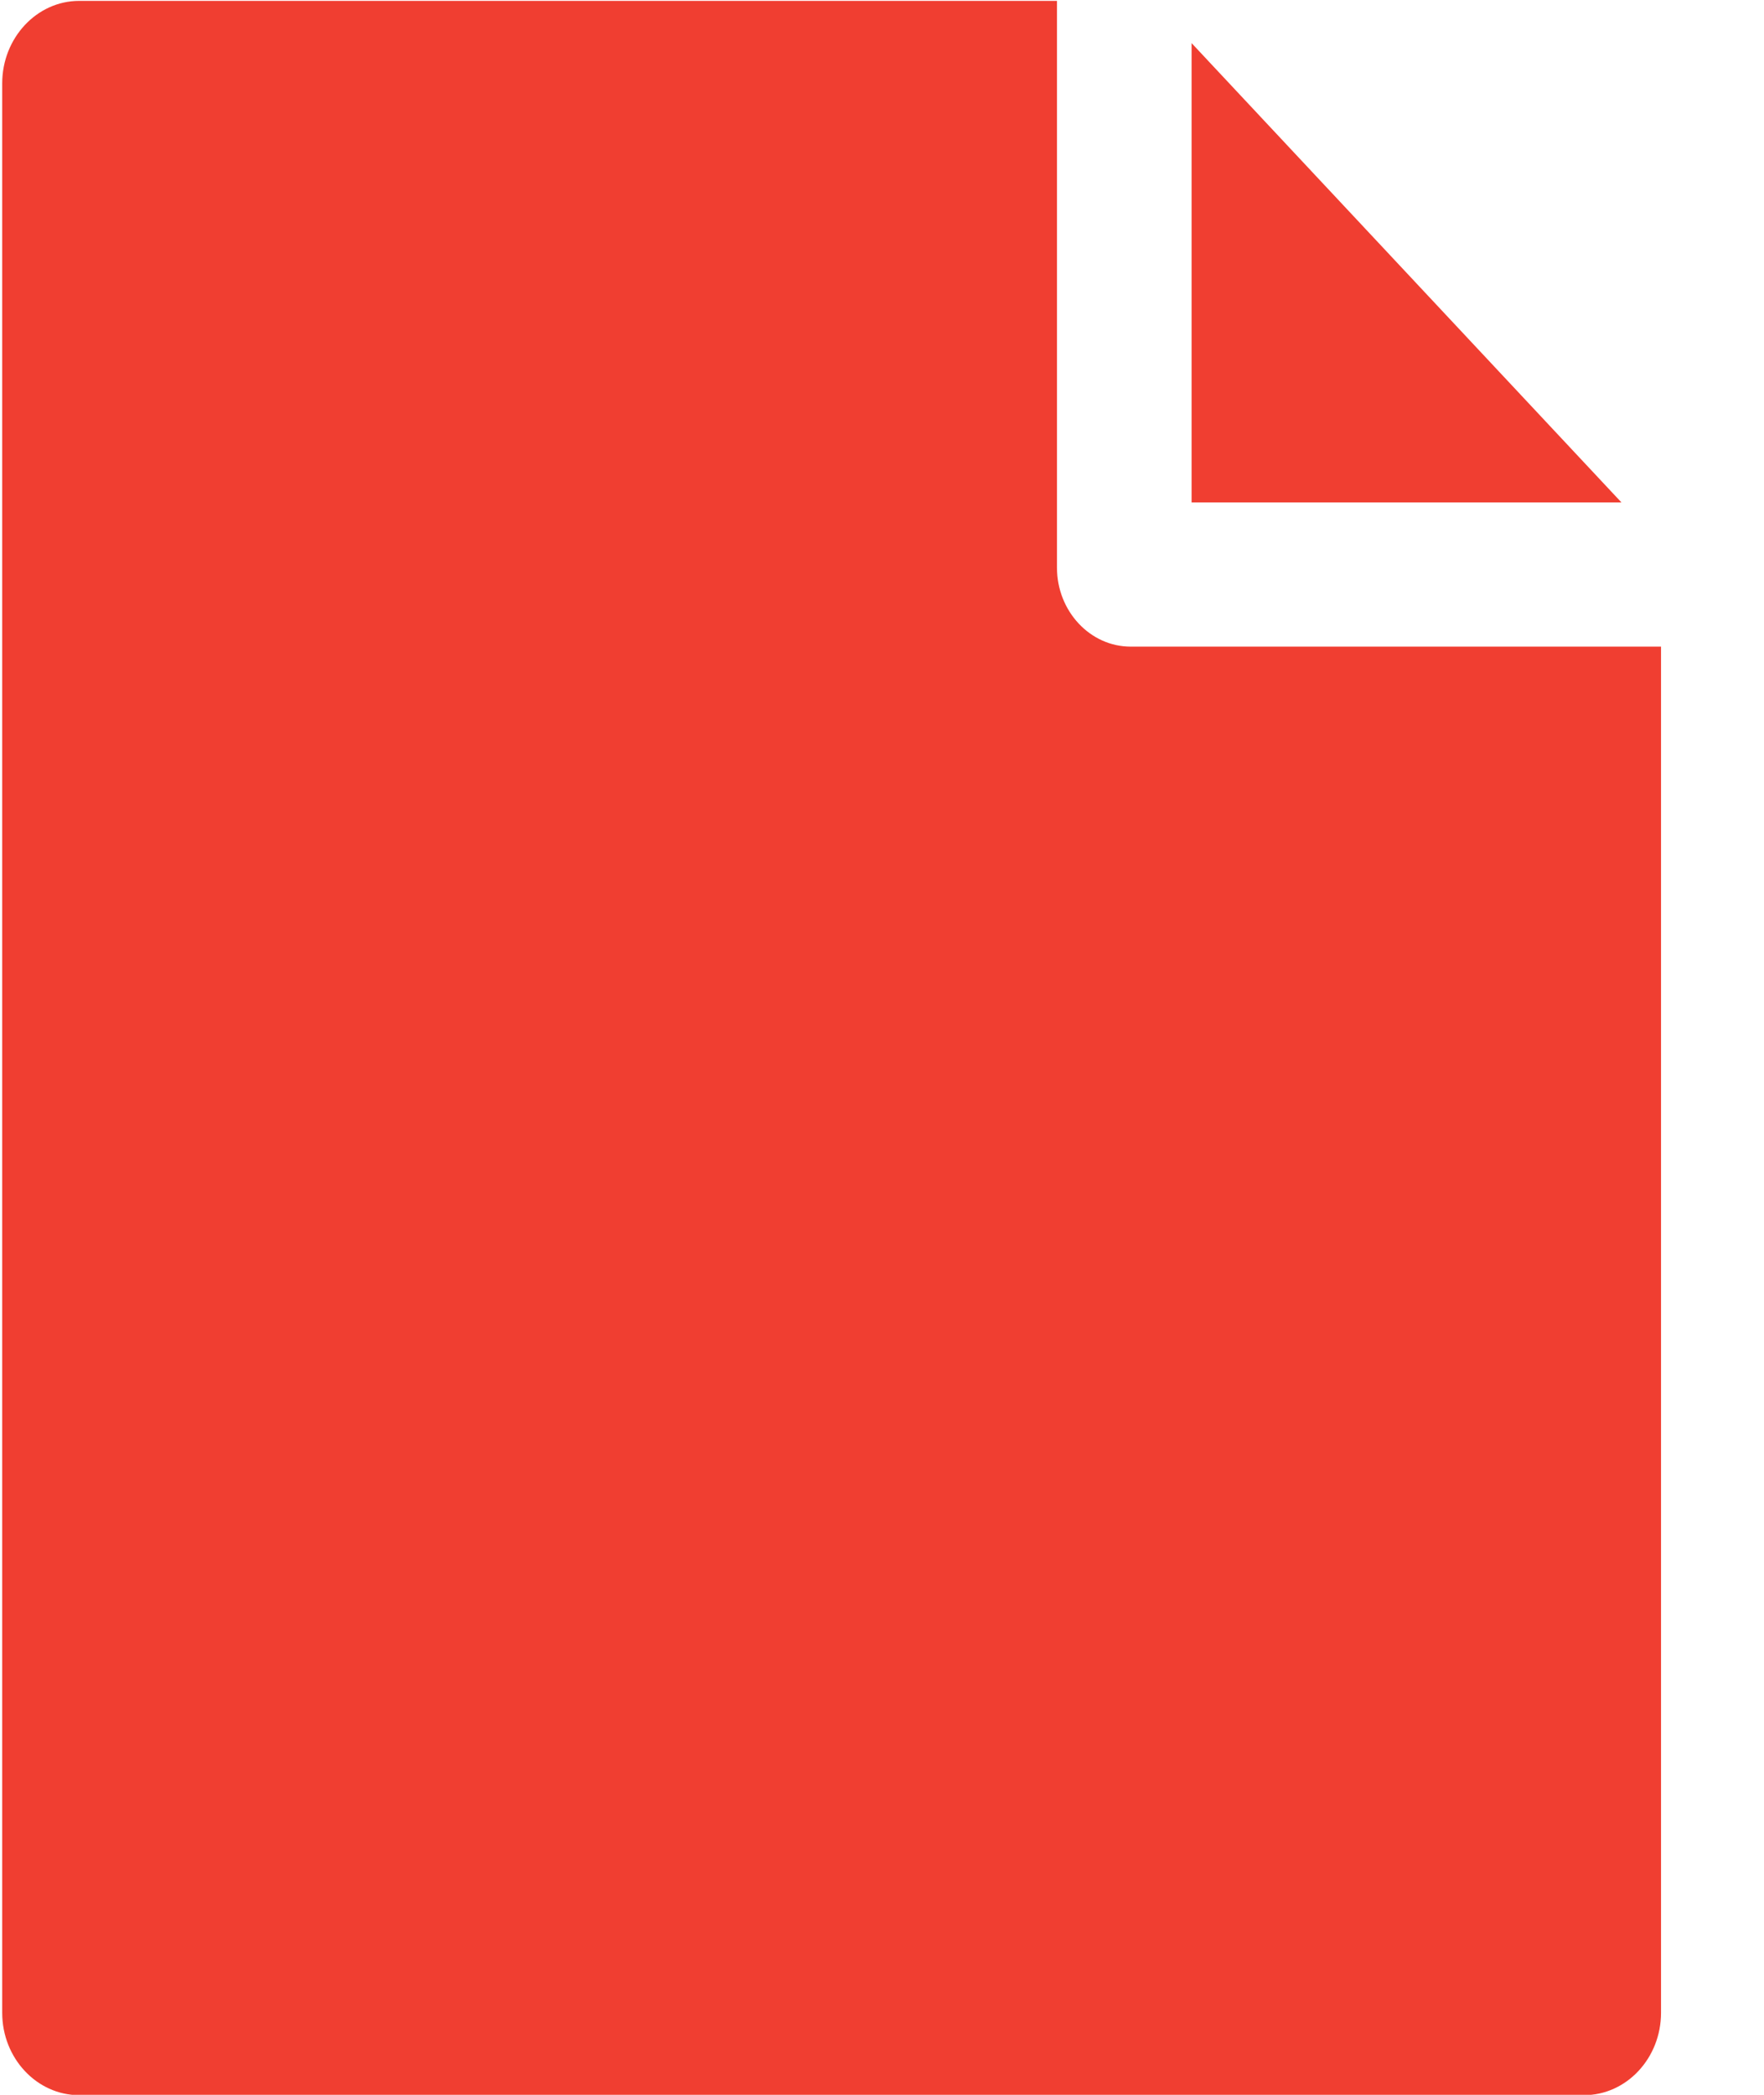 <?xml version="1.0" encoding="UTF-8"?>
<svg width="16px" height="19px" viewBox="0 0 16 19" version="1.1" xmlns="http://www.w3.org/2000/svg" xmlns:xlink="http://www.w3.org/1999/xlink">
    <!-- Generator: Sketch 51.3 (57544) - http://www.bohemiancoding.com/sketch -->
    <title>Group 4</title>
    <desc>Created with Sketch.</desc>
    <defs></defs>
    <g id="Page-1" stroke="none" stroke-width="1" fill="none" fill-rule="evenodd">
        <g id="Group-4" fill="#F03E31" fill-rule="nonzero">
            <polygon id="Shape" points="10.808 4.557 14.707 4.557 10.808 0.391"></polygon>
            <path d="M9.587,5.148 L9.587,0.008 L0.718,0.008 C0.334,0.008 0.02,0.344 0.02,0.756 L0.02,18.256 C0.02,18.668 0.334,19.003 0.718,19.003 L14.368,19.003 C14.752,19.003 15.066,18.668 15.066,18.256 L15.066,5.865 L10.256,5.865 C9.887,5.865 9.587,5.543 9.587,5.148 Z" id="Shape"></path>
        </g>
    </g>
</svg>